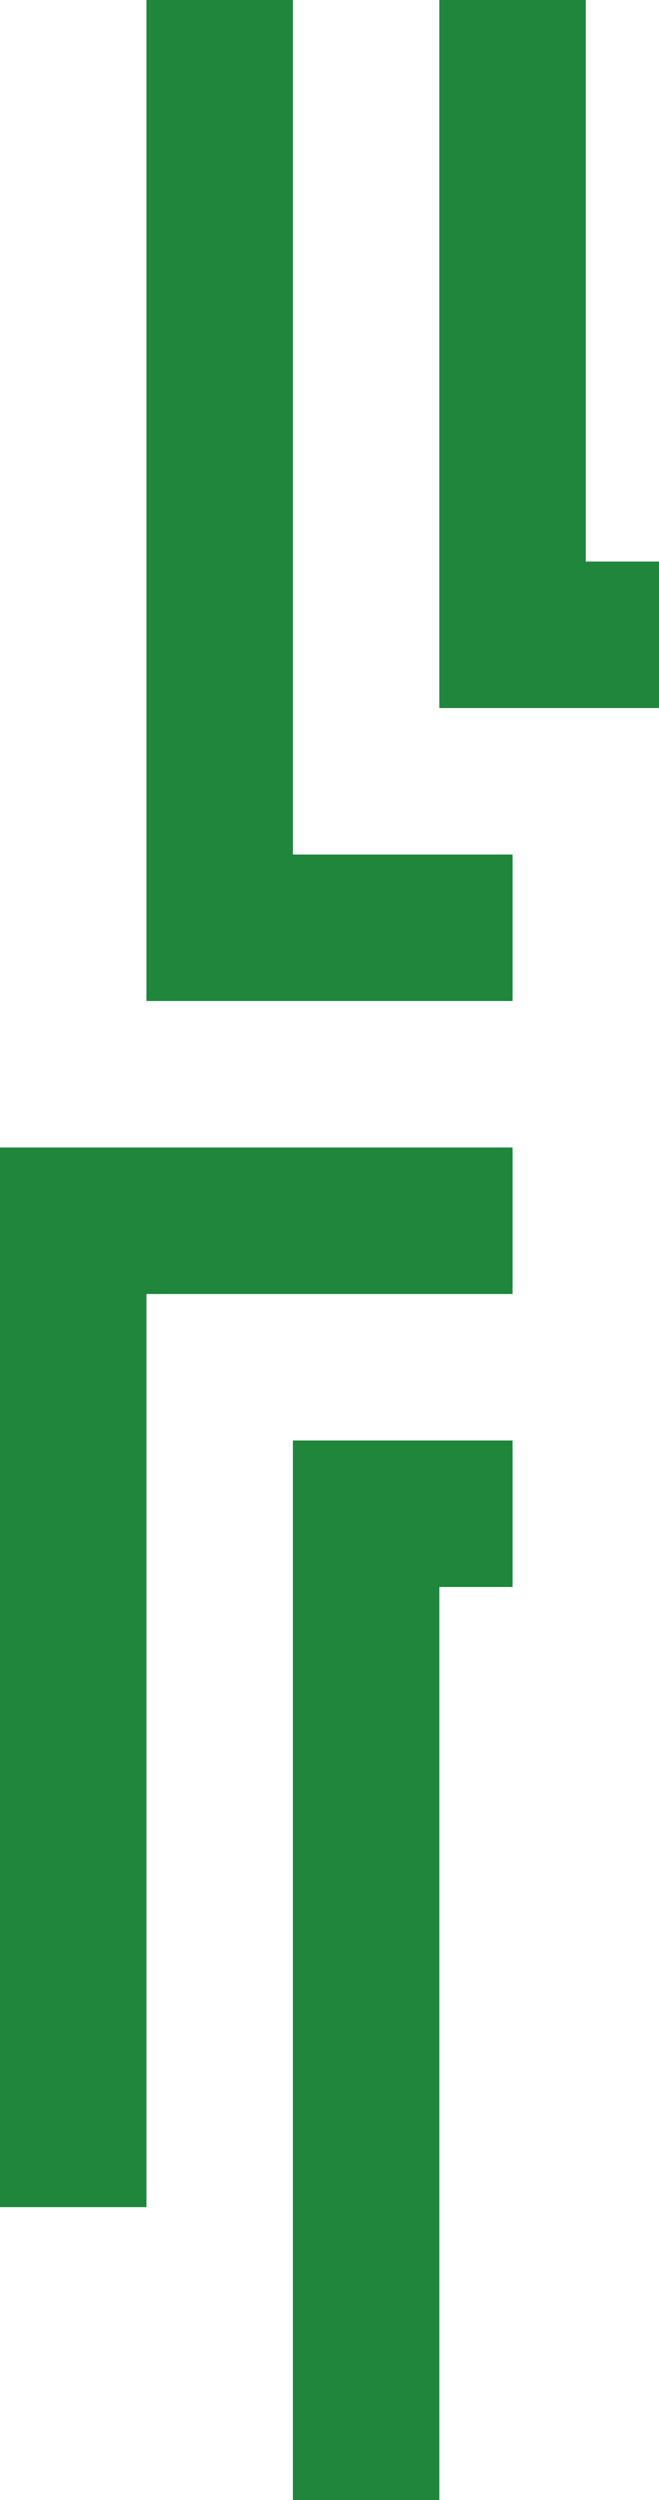 <svg version="1.1" id="图层_1" x="0px" y="0px" width="47.461px" height="180px" viewBox="0 0 47.461 180" enable-background="new 0 0 47.461 180" xml:space="preserve" xmlns="http://www.w3.org/2000/svg" xmlns:xlink="http://www.w3.org/1999/xlink" xmlns:xml="http://www.w3.org/XML/1998/namespace">
  <polygon fill="#1F863C" points="36.914,82.617 36.914,93.164 10.547,93.164 10.547,158.906 0,158.906 0,82.617 " class="color c1"/>
  <polygon fill="#1F863C" points="21.094,61.523 21.094,0 10.547,0 10.547,72.07 36.914,72.07 36.914,61.523 " class="color c1"/>
  <polygon fill="#1F863C" points="21.094,103.711 21.094,180 31.642,180 31.642,114.258 36.914,114.258 36.914,103.711 " class="color c1"/>
  <polygon fill="#1F863C" points="47.461,40.43 42.188,40.43 42.188,0 31.642,0 31.642,50.977 47.461,50.977 47.461,45.704 " class="color c1"/>
</svg>
